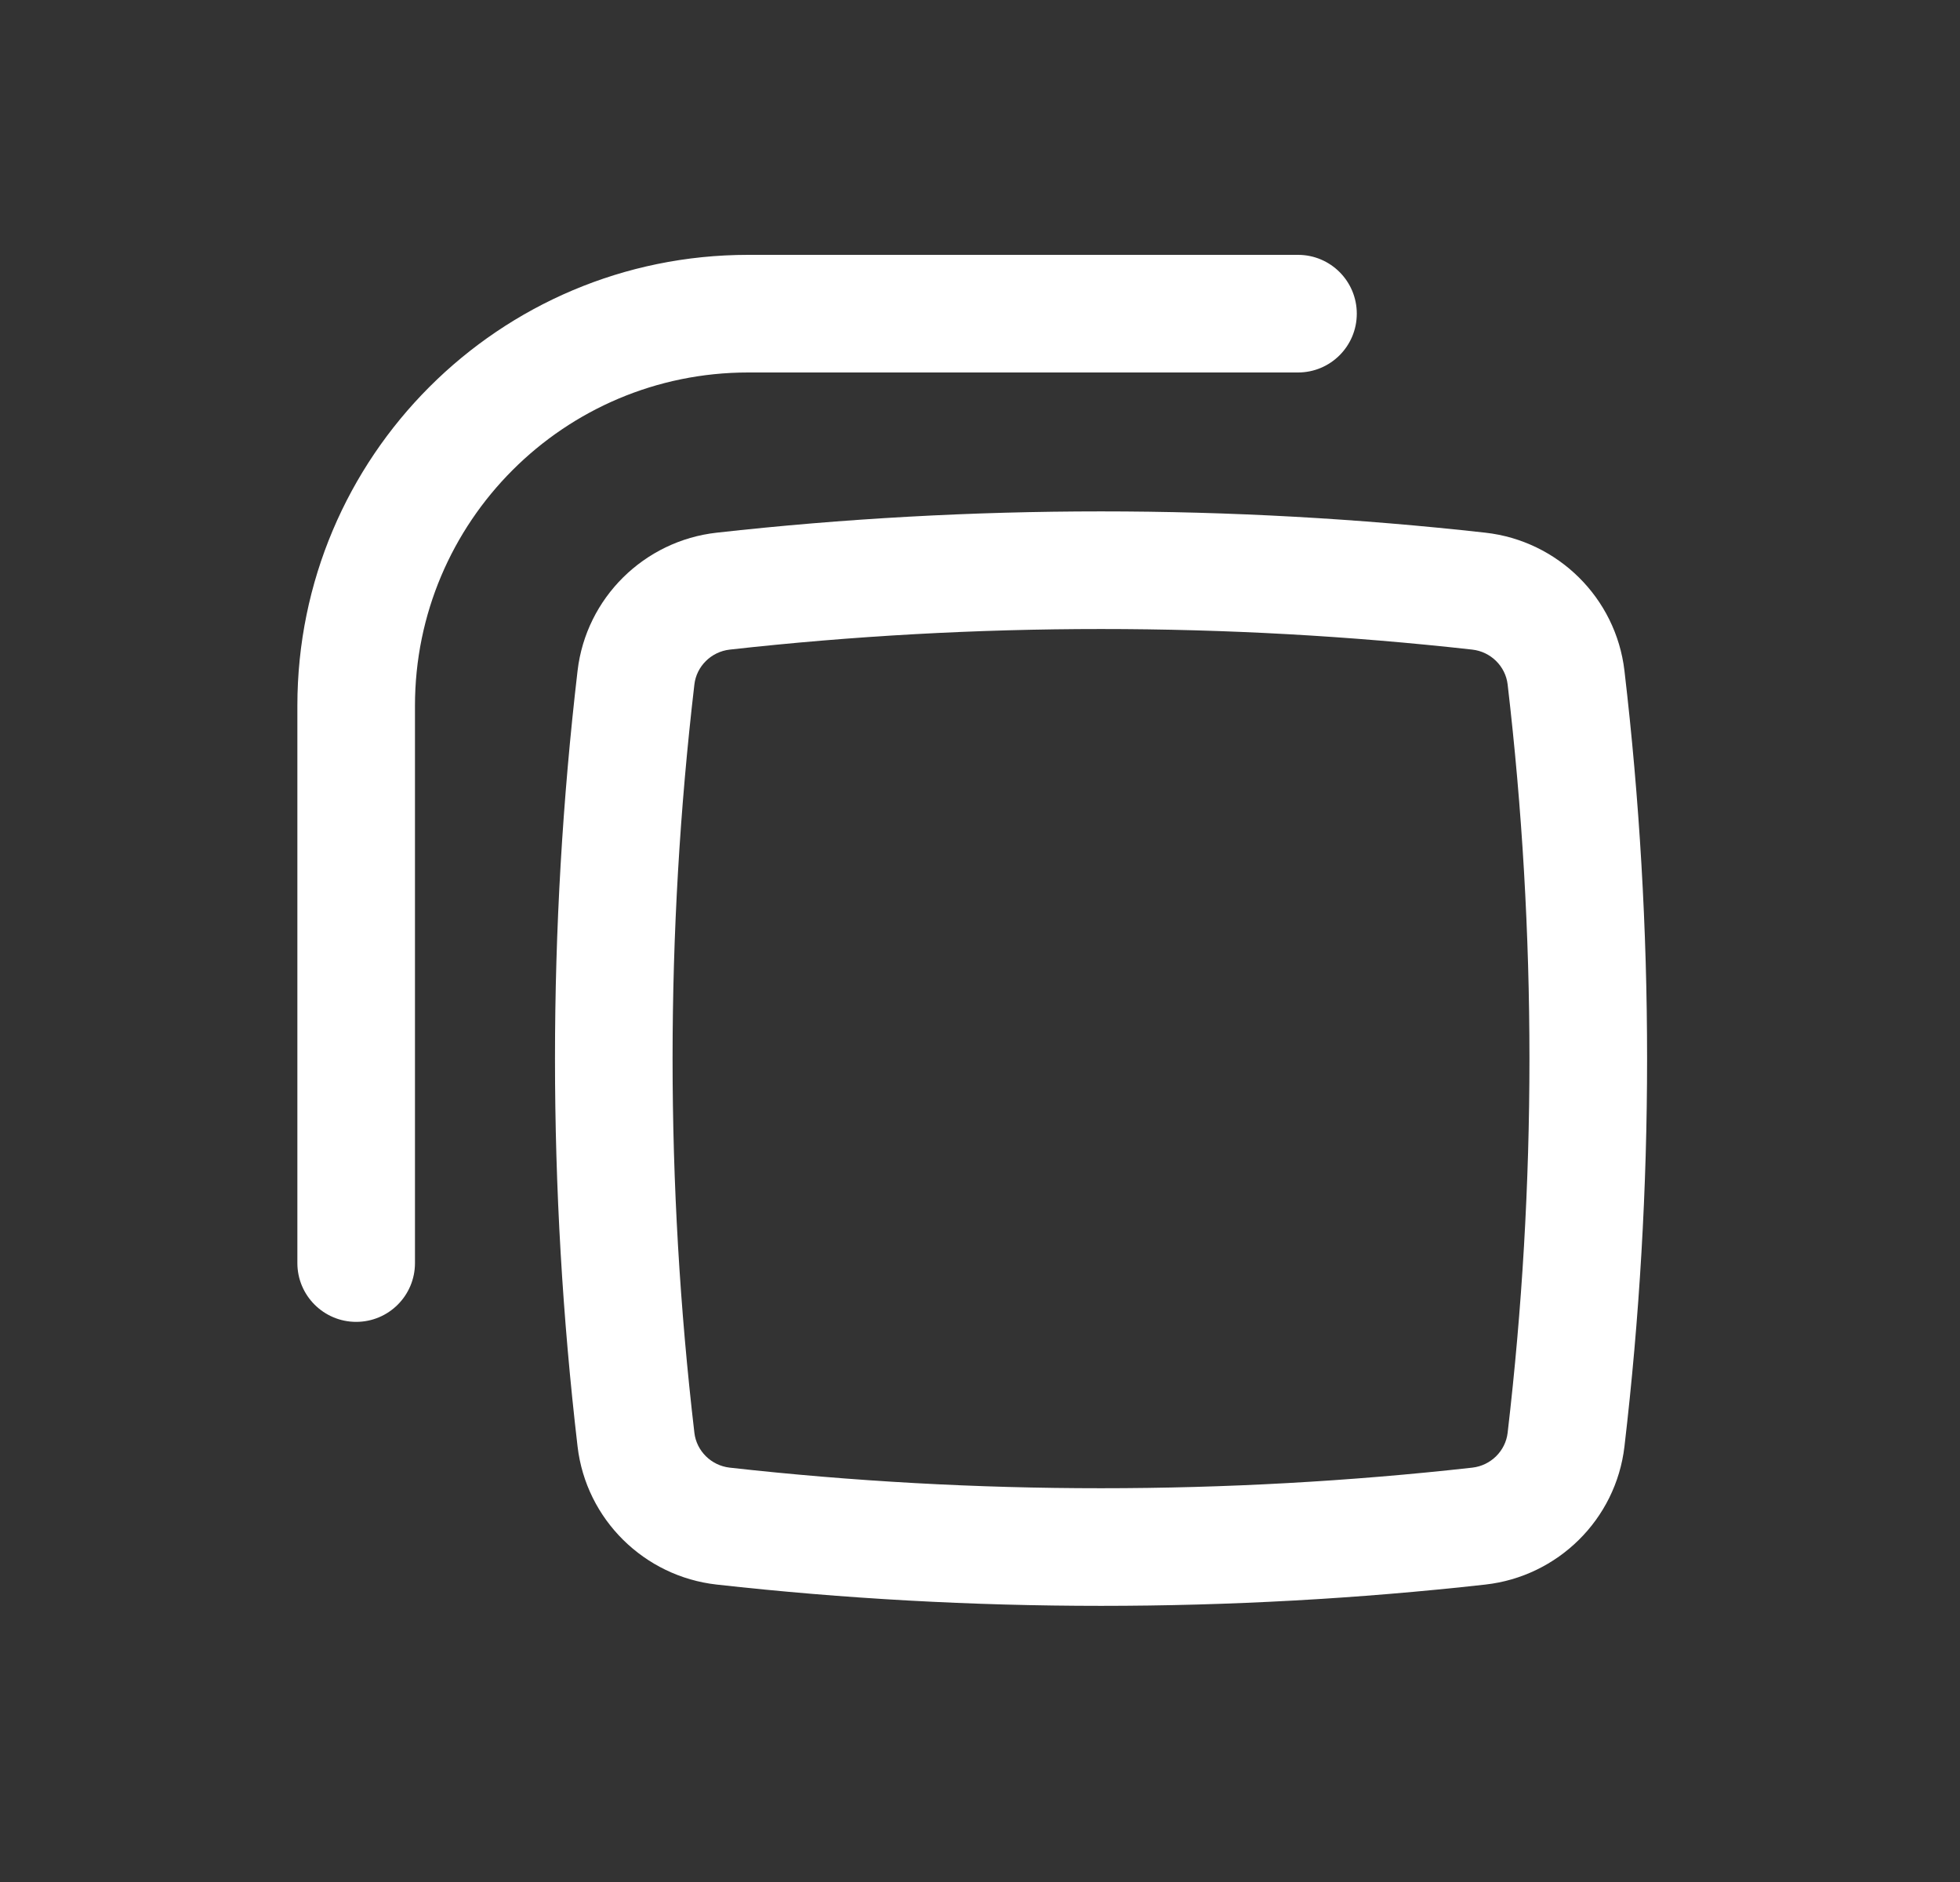 <svg width="25" height="24" viewBox="0 0 25 24" fill="none" xmlns="http://www.w3.org/2000/svg">
<rect x="0" y="0" width="25" height="24" fill="#333333" stroke="none"/>
<path d="M9.543 3.25C6.368 3.25 3.793 5.824 3.793 9V16.107C3.793 16.521 4.129 16.857 4.543 16.857C4.958 16.857 5.293 16.521 5.293 16.107V9C5.293 6.653 7.196 4.75 9.543 4.75H16.556C16.971 4.75 17.306 4.414 17.306 4C17.306 3.586 16.971 3.25 16.556 3.25H9.543Z" fill="white"/>
<path fill-rule="evenodd" clip-rule="evenodd" d="M18.946 6.793C15.705 6.431 12.382 6.431 9.141 6.793C8.218 6.896 7.476 7.623 7.367 8.553C6.983 11.84 6.983 15.16 7.367 18.447C7.476 19.377 8.218 20.104 9.141 20.207C12.382 20.569 15.705 20.569 18.946 20.207C19.869 20.104 20.611 19.377 20.72 18.447C21.105 15.16 21.105 11.84 20.72 8.553C20.611 7.623 19.869 6.896 18.946 6.793ZM9.308 8.284C12.438 7.934 15.649 7.934 18.779 8.284C19.017 8.311 19.203 8.498 19.23 8.728C19.601 11.898 19.601 15.102 19.23 18.272C19.203 18.502 19.017 18.689 18.779 18.716C15.649 19.066 12.438 19.066 9.308 18.716C9.07 18.689 8.884 18.502 8.857 18.272C8.486 15.102 8.486 11.898 8.857 8.728C8.884 8.498 9.07 8.311 9.308 8.284Z" fill="white"/>
</svg>
